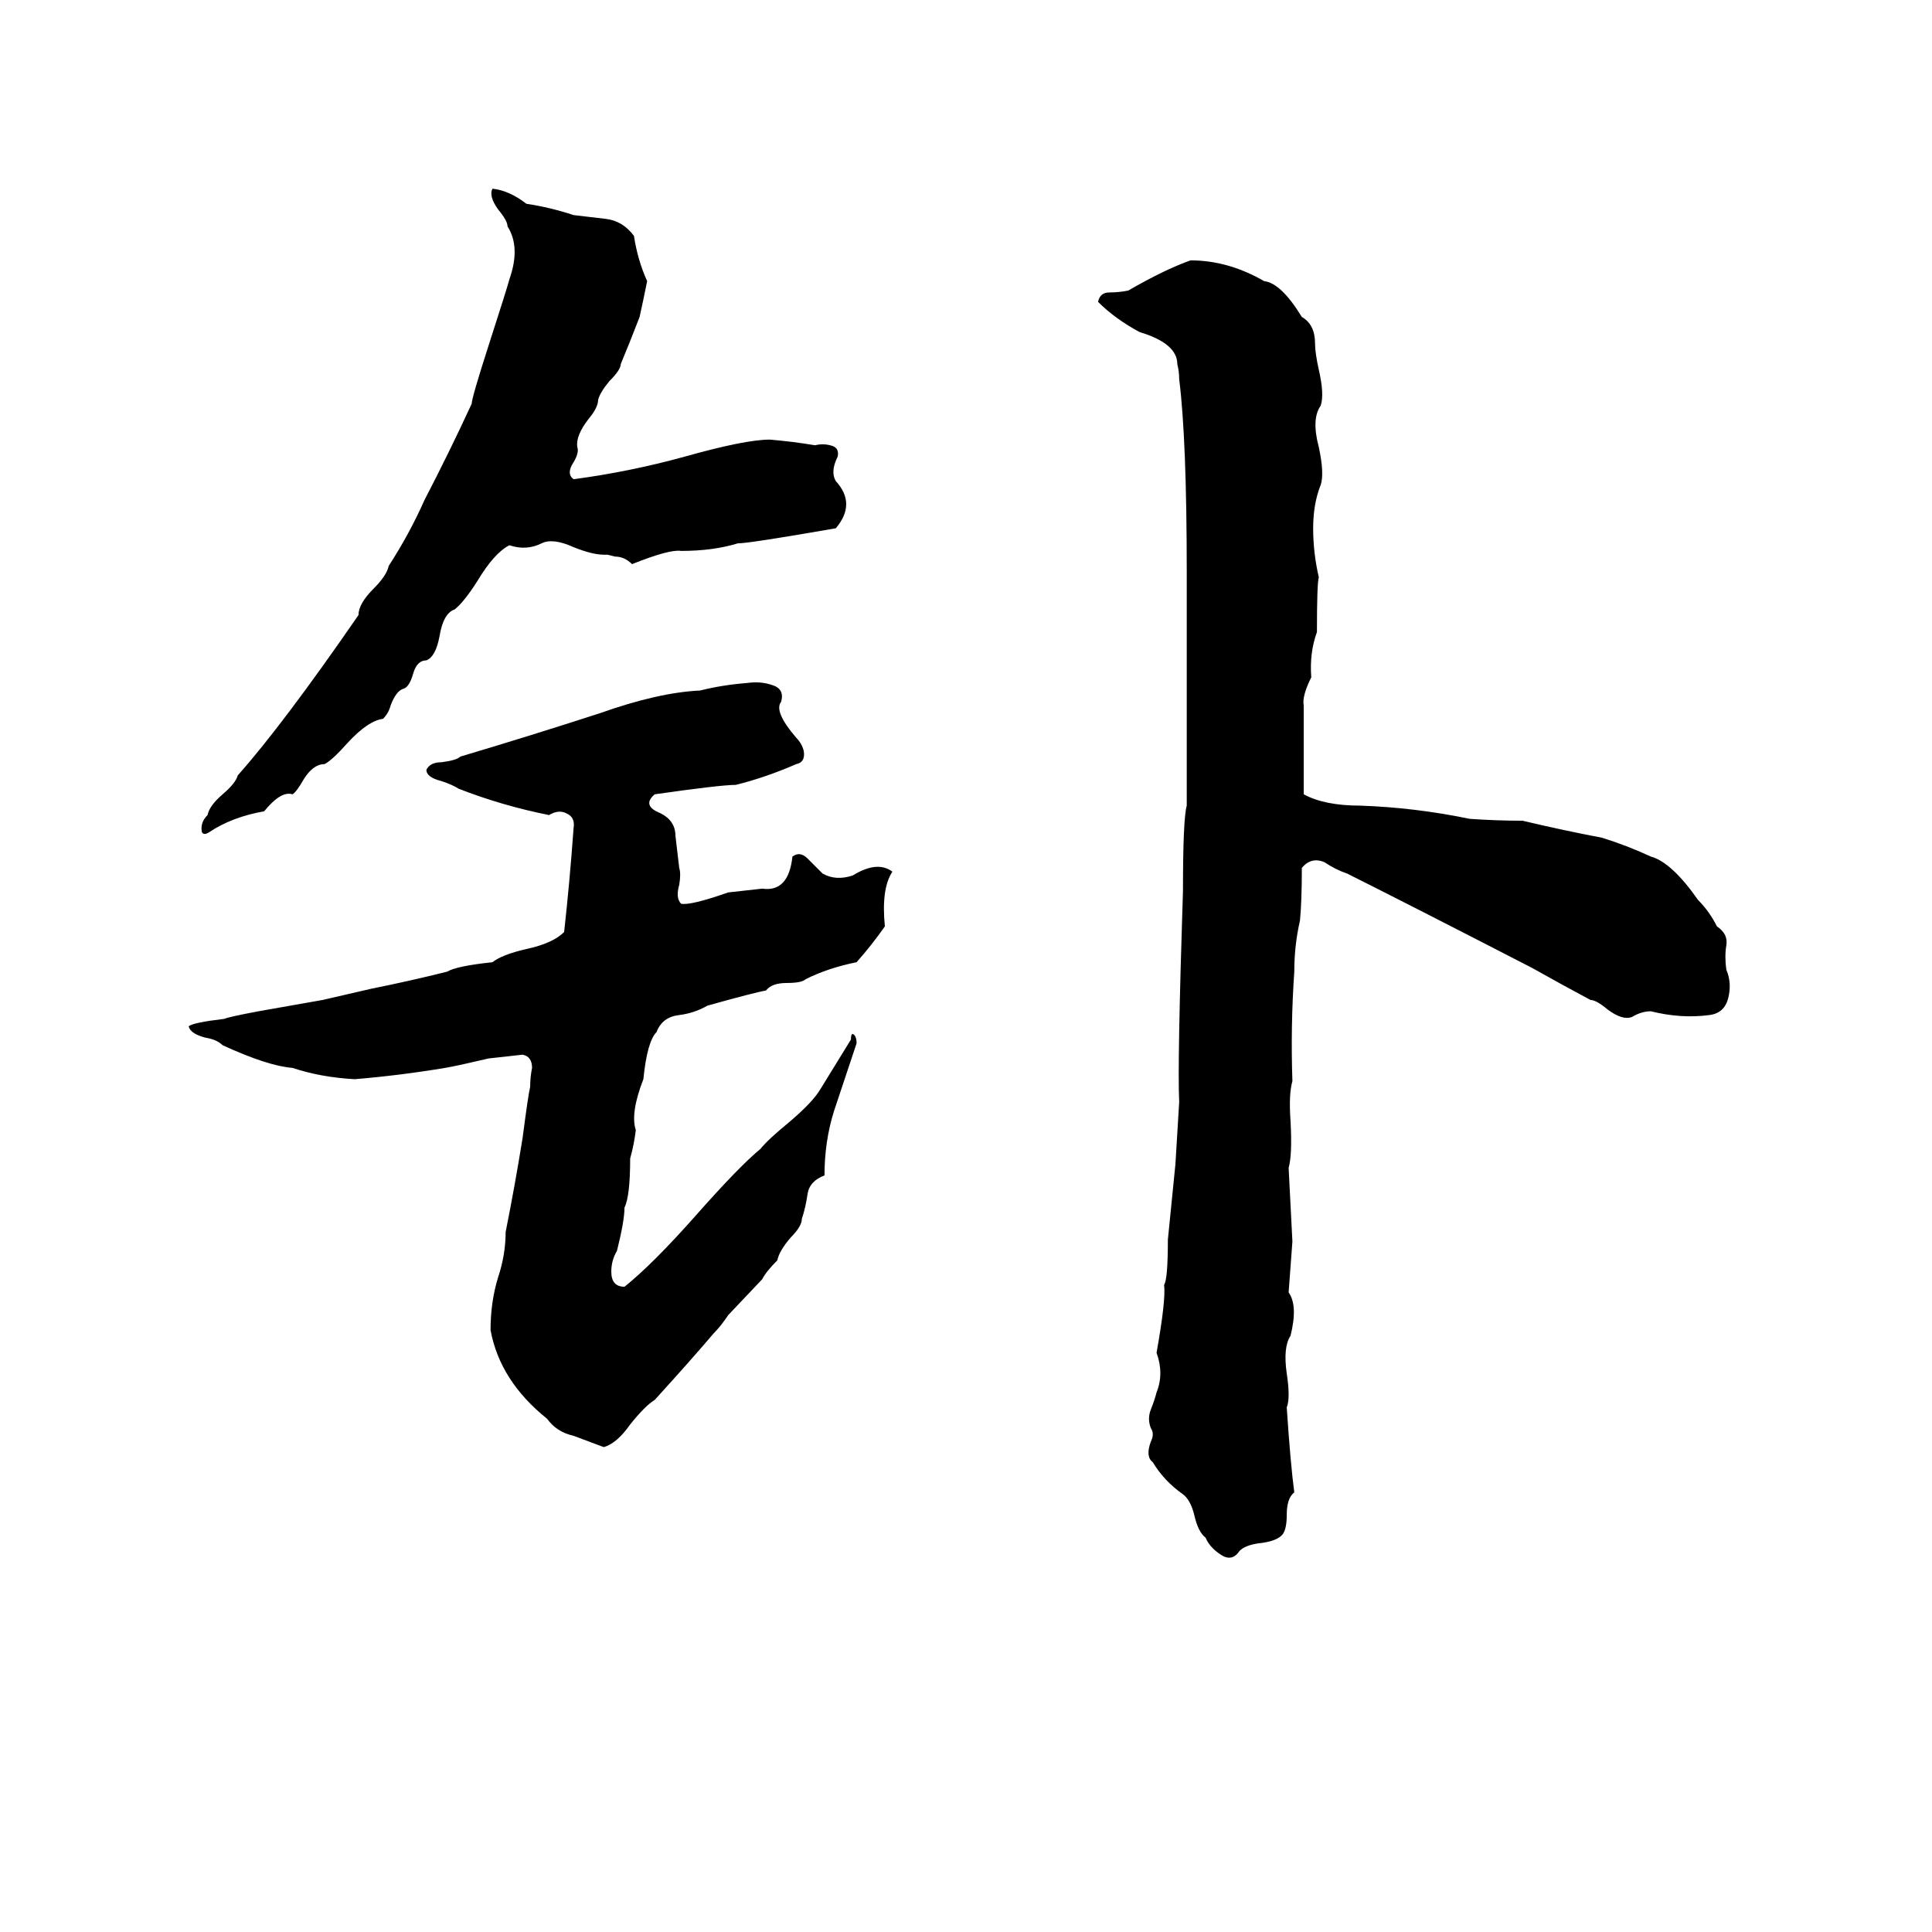 <svg xmlns="http://www.w3.org/2000/svg" viewBox="0 -800 1024 1024">
	<path fill="#000000" d="M261 -700Q270 -699 279 -692Q292 -690 304 -686Q312 -685 321 -684Q330 -683 336 -675Q338 -662 343 -651Q341 -641 339 -632Q334 -619 329 -607Q329 -604 323 -598Q318 -592 317 -588Q317 -584 312 -578Q305 -569 306 -563Q307 -560 304 -555Q300 -549 304 -546Q334 -550 363 -558Q395 -567 408 -567Q420 -566 432 -564Q436 -565 440 -564Q445 -563 444 -558Q440 -550 443 -545Q454 -533 443 -520Q397 -512 391 -512Q378 -508 361 -508Q355 -509 335 -501Q331 -505 326 -505L322 -506Q321 -506 320 -506Q314 -506 304 -510Q293 -515 287 -512Q279 -508 270 -511Q262 -507 253 -492Q246 -481 241 -477Q235 -475 233 -463Q231 -452 226 -450Q221 -450 219 -443Q217 -436 214 -435Q210 -434 207 -426Q206 -422 203 -419Q195 -418 184 -406Q176 -397 172 -395Q166 -395 161 -387Q157 -380 155 -379Q149 -381 140 -370Q123 -367 111 -359Q108 -357 107 -359Q106 -364 110 -368Q111 -373 118 -379Q125 -385 126 -389Q150 -416 190 -474Q190 -480 198 -488Q205 -495 206 -500Q217 -517 225 -535Q238 -560 250 -586Q250 -589 259 -617Q269 -648 270 -652Q276 -669 269 -680Q269 -683 264 -689Q259 -696 261 -700ZM631 -662Q651 -662 670 -651Q679 -650 690 -632Q697 -628 697 -618Q697 -613 699 -604Q702 -591 700 -585Q695 -578 699 -563Q702 -549 700 -543Q696 -533 696 -520Q696 -507 699 -494Q698 -491 698 -465Q694 -454 695 -441Q690 -431 691 -426Q691 -402 691 -379Q702 -373 721 -373Q750 -372 779 -366Q793 -365 807 -365Q828 -360 849 -356Q862 -352 875 -346Q886 -343 900 -323Q906 -317 910 -309Q916 -305 915 -299Q914 -293 915 -286Q918 -279 916 -271Q914 -263 906 -262Q891 -260 875 -264Q870 -264 865 -261Q860 -259 852 -265Q846 -270 843 -270Q828 -278 812 -287Q746 -321 714 -337Q708 -339 702 -343Q695 -346 690 -340Q690 -322 689 -312Q686 -299 686 -285Q684 -256 685 -227Q683 -220 684 -206Q685 -188 683 -181L685 -142Q684 -128 683 -115Q688 -108 684 -92Q680 -86 682 -72Q684 -59 682 -54Q684 -24 686 -9Q682 -6 682 3Q682 10 680 13Q677 17 667 18Q660 19 657 22Q653 28 647 24Q641 20 639 15Q635 12 633 3Q631 -5 627 -8Q617 -15 611 -25Q607 -28 610 -36Q612 -40 610 -43Q608 -48 610 -53Q612 -58 613 -62Q617 -72 613 -83Q618 -111 617 -119Q619 -122 619 -143Q621 -163 623 -183Q624 -199 625 -216Q624 -235 627 -328Q627 -366 629 -373V-497Q629 -567 625 -599Q625 -603 624 -607Q624 -618 604 -624Q591 -631 582 -640Q583 -645 588 -645Q593 -645 598 -646Q617 -657 631 -662ZM396 -438Q403 -439 409 -437Q416 -435 414 -428Q410 -423 422 -409Q425 -406 426 -402Q427 -396 422 -395Q406 -388 390 -384Q382 -384 347 -379Q340 -373 350 -369Q358 -365 358 -357Q359 -349 360 -340Q361 -337 360 -331Q358 -324 361 -321Q366 -320 386 -327Q395 -328 404 -329Q418 -327 420 -346Q424 -349 428 -345Q432 -341 436 -337Q443 -333 452 -336Q465 -344 473 -338Q467 -329 469 -309Q462 -299 454 -290Q439 -287 427 -281Q425 -279 417 -279Q409 -279 406 -275Q400 -274 375 -267Q368 -263 360 -262Q351 -261 348 -253Q343 -248 341 -228Q334 -210 337 -201Q336 -193 334 -186Q334 -166 331 -160Q331 -153 327 -137Q324 -132 324 -126Q324 -118 331 -118Q346 -130 369 -156Q392 -182 403 -191Q407 -196 418 -205Q431 -216 435 -223Q443 -236 451 -249Q451 -252 452 -252Q454 -251 454 -247Q448 -229 442 -211Q437 -195 437 -177Q429 -174 428 -167Q427 -160 425 -154Q425 -150 419 -144Q413 -137 412 -132Q406 -126 404 -122L386 -103Q382 -97 378 -93Q367 -80 347 -58Q342 -55 334 -45Q327 -35 320 -33Q312 -36 304 -39Q295 -41 290 -48Q265 -68 260 -95Q260 -110 264 -123Q268 -135 268 -147Q273 -172 277 -197Q280 -220 281 -224Q281 -229 282 -234Q282 -240 277 -241Q268 -240 259 -239Q242 -235 236 -234Q212 -230 188 -228Q170 -229 155 -234Q142 -235 118 -246Q115 -249 109 -250Q101 -252 100 -256Q102 -258 119 -260Q121 -261 137 -264Q154 -267 171 -270Q184 -273 197 -276Q217 -280 237 -285Q242 -288 261 -290Q266 -294 279 -297Q293 -300 299 -306Q302 -333 304 -361Q305 -367 300 -369Q296 -371 291 -368Q266 -373 243 -382Q240 -384 234 -386Q226 -388 226 -392Q228 -396 234 -396Q242 -397 244 -399Q281 -410 318 -422Q349 -433 371 -434Q383 -437 396 -438Z"/>
</svg>